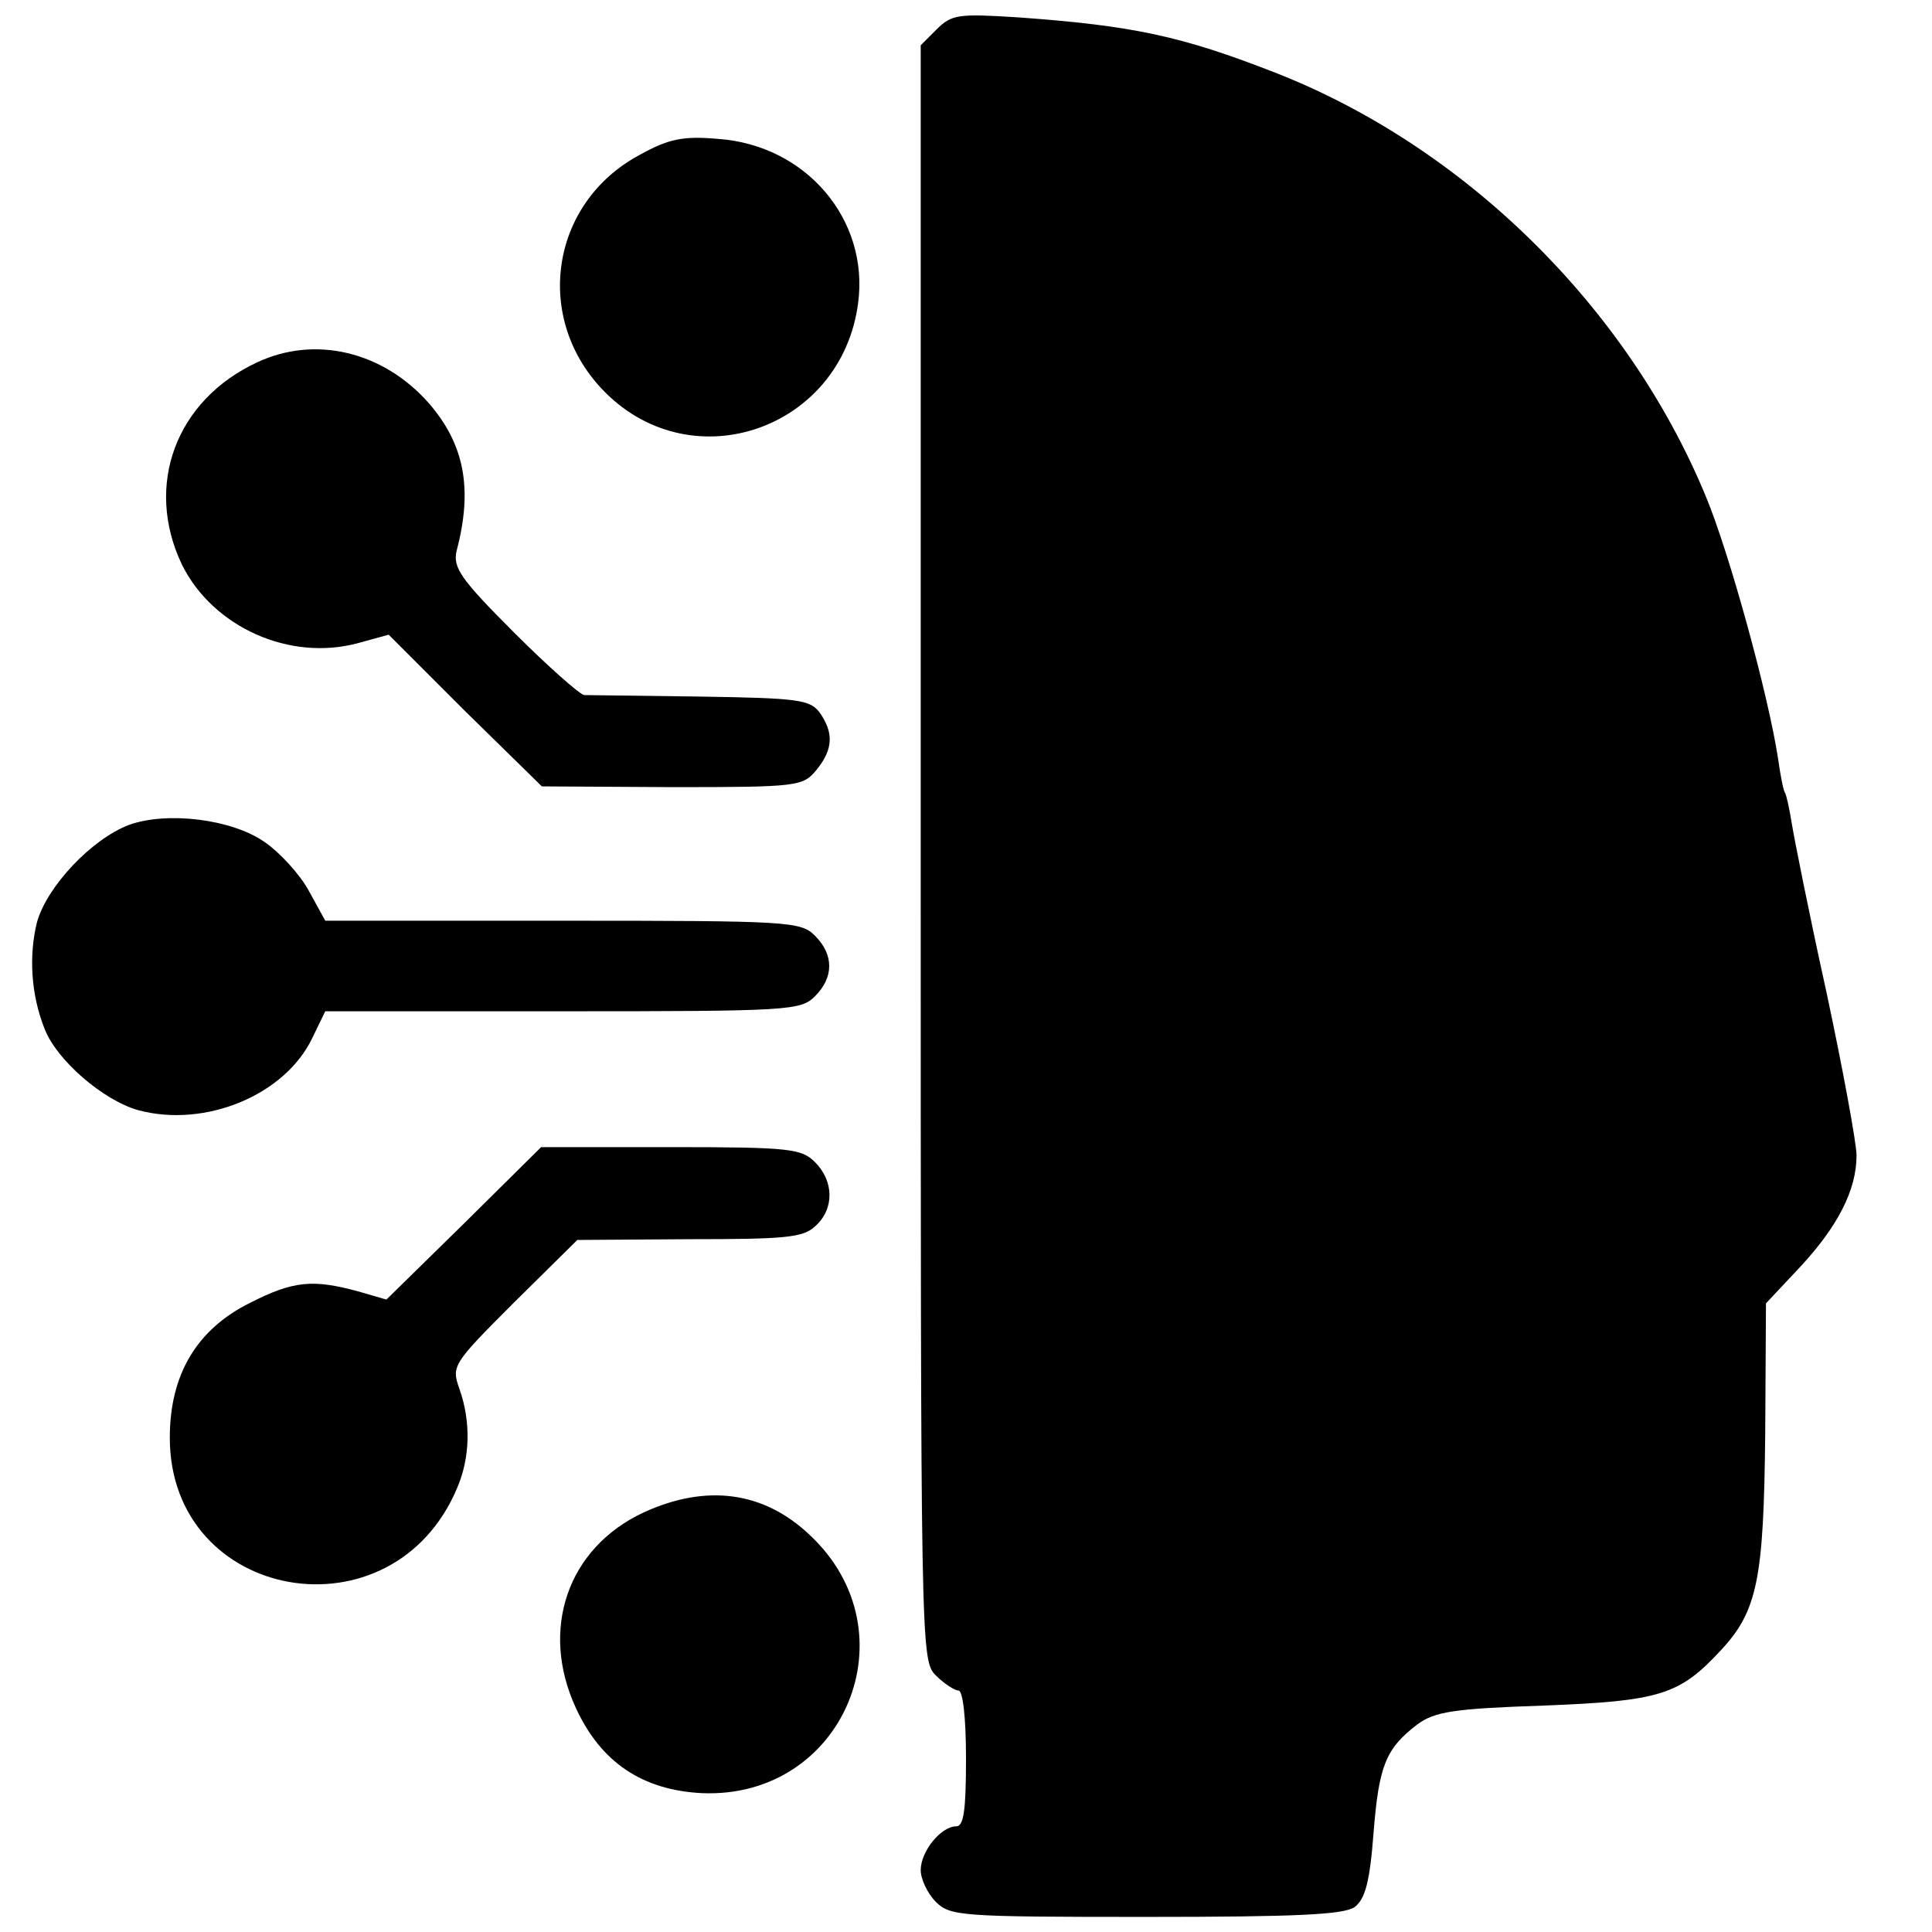<?xml version="1.0" standalone="no"?>
<!DOCTYPE svg PUBLIC "-//W3C//DTD SVG 20010904//EN"
 "http://www.w3.org/TR/2001/REC-SVG-20010904/DTD/svg10.dtd">
<svg version="1.0" xmlns="http://www.w3.org/2000/svg"
 width="256pt" height="256pt" viewBox="0 0 256 256"
 preserveAspectRatio="xMidYMid meet">
<g transform="translate(0,256) scale(0.1,-0.1)"
fill="#000000" stroke="none">
<path d="M1241 2521 l-21 -21 0 -1070 c0 -1057 0 -1070 20 -1090 11 -11 25
-20 30 -20 6 0 10 -37 10 -90 0 -69 -3 -90 -13 -90 -20 0 -47 -33 -47 -58 0
-12 9 -31 20 -42 19 -19 33 -20 278 -20 201 0 262 3 277 13 14 11 20 33 25 98
7 89 16 112 58 144 23 17 48 21 167 25 154 6 180 14 234 72 50 53 58 95 60
288 l1 173 46 49 c49 53 74 101 74 147 0 16 -18 114 -40 217 -23 104 -43 205
-46 224 -3 19 -7 37 -9 40 -2 3 -6 23 -9 45 -13 85 -65 274 -96 348 -104 251
-320 463 -571 561 -123 48 -187 62 -340 73 -79 5 -88 4 -108 -16z"/>
<path d="M848 2355 c-120 -64 -142 -219 -46 -315 117 -117 313 -48 335 118 15
111 -69 210 -186 218 -46 4 -65 0 -103 -21z"/>
<path d="M341 2080 c-108 -50 -150 -163 -100 -268 41 -83 143 -129 234 -104
l40 11 101 -101 102 -100 173 -1 c167 0 173 1 191 23 22 27 23 49 4 76 -13 17
-29 19 -158 21 -79 1 -148 2 -154 2 -6 1 -48 38 -93 83 -71 71 -81 86 -76 108
22 83 10 142 -37 196 -60 68 -150 90 -227 54z"/>
<path d="M171 1467 c-50 -19 -109 -82 -122 -129 -11 -44 -8 -96 10 -141 16
-42 78 -95 124 -108 89 -24 195 20 231 96 l17 35 314 0 c302 0 316 1 335 20
25 25 25 55 0 80 -19 19 -33 20 -334 20 l-315 0 -22 40 c-12 22 -39 51 -58 64
-44 31 -130 41 -180 23z"/>
<path d="M615 939 l-103 -101 -38 11 c-59 16 -85 14 -142 -15 -71 -35 -107
-95 -107 -179 0 -218 296 -270 381 -66 17 40 18 87 3 130 -11 31 -10 33 72
115 l84 83 148 1 c127 0 151 2 167 17 26 23 25 60 0 85 -18 18 -33 20 -191 20
l-172 0 -102 -101z"/>
<path d="M853 556 c-101 -47 -138 -155 -90 -259 33 -72 88 -109 167 -113 188
-8 281 213 143 342 -61 58 -137 68 -220 30z"/>
</g>
</svg>
